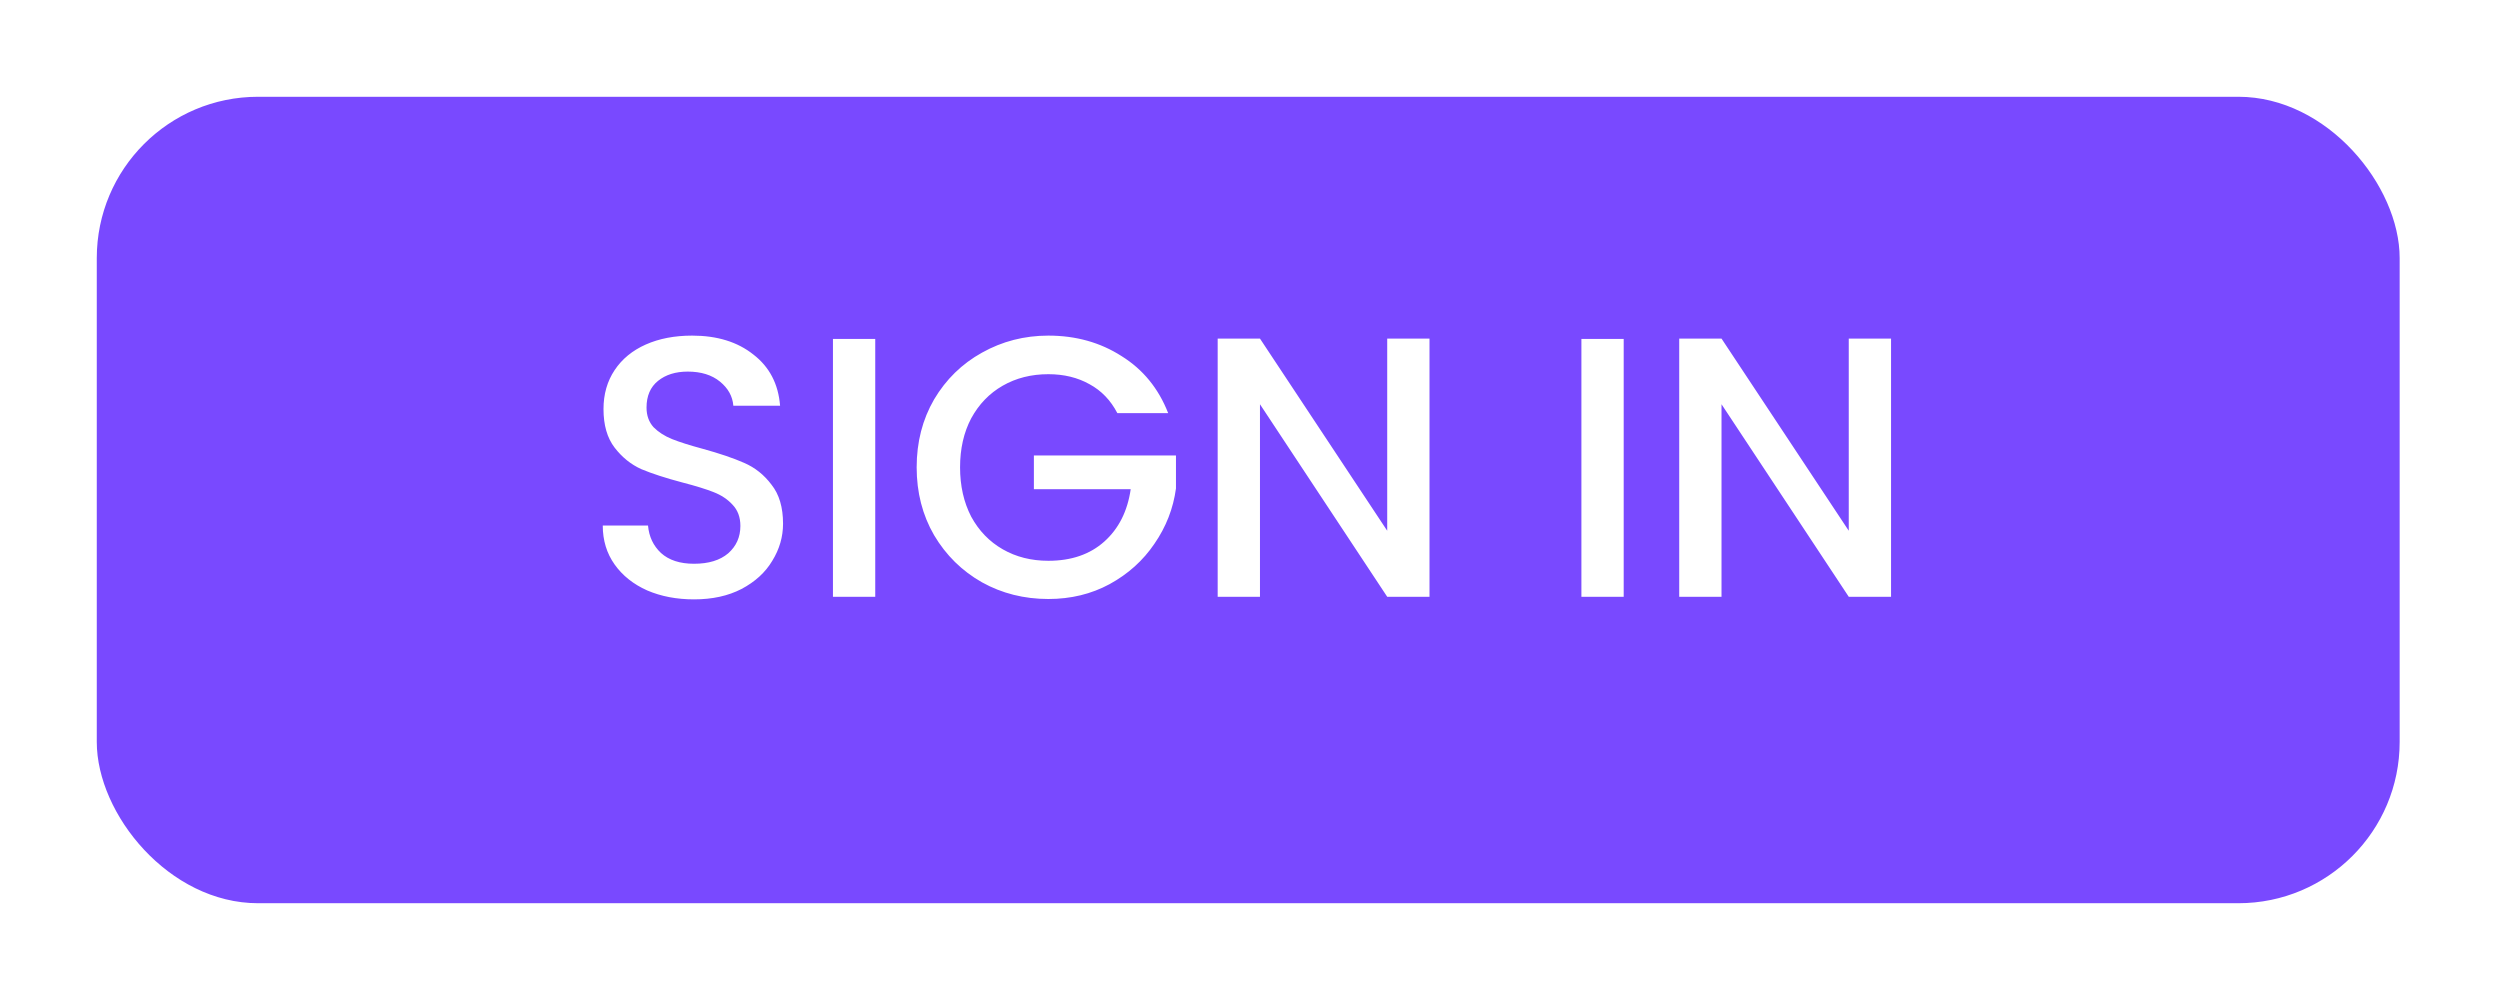 <svg width="155" height="62" viewBox="0 0 155 62" fill="none" xmlns="http://www.w3.org/2000/svg">
<g filter="url(#filter0_d_17_12)">
<rect x="6" y="4" width="142.779" height="50" rx="10" fill="#7949FF"/>
</g>
<path d="M43.029 37.161C41.956 37.161 40.99 36.977 40.131 36.609C39.272 36.226 38.598 35.689 38.107 34.999C37.616 34.309 37.371 33.504 37.371 32.584H40.177C40.238 33.274 40.507 33.841 40.982 34.286C41.473 34.731 42.155 34.953 43.029 34.953C43.934 34.953 44.639 34.738 45.145 34.309C45.651 33.864 45.904 33.297 45.904 32.607C45.904 32.07 45.743 31.633 45.421 31.296C45.114 30.959 44.723 30.698 44.248 30.514C43.788 30.33 43.144 30.131 42.316 29.916C41.273 29.64 40.422 29.364 39.763 29.088C39.119 28.797 38.567 28.352 38.107 27.754C37.647 27.156 37.417 26.359 37.417 25.362C37.417 24.442 37.647 23.637 38.107 22.947C38.567 22.257 39.211 21.728 40.039 21.36C40.867 20.992 41.825 20.808 42.914 20.808C44.463 20.808 45.728 21.199 46.709 21.981C47.706 22.748 48.258 23.806 48.365 25.155H45.467C45.421 24.572 45.145 24.074 44.639 23.66C44.133 23.246 43.466 23.039 42.638 23.039C41.887 23.039 41.273 23.231 40.798 23.614C40.323 23.997 40.085 24.549 40.085 25.27C40.085 25.761 40.231 26.167 40.522 26.489C40.829 26.796 41.212 27.041 41.672 27.225C42.132 27.409 42.761 27.608 43.558 27.823C44.616 28.114 45.475 28.406 46.134 28.697C46.809 28.988 47.376 29.441 47.836 30.054C48.311 30.652 48.549 31.457 48.549 32.469C48.549 33.282 48.327 34.048 47.882 34.769C47.453 35.49 46.816 36.072 45.973 36.517C45.145 36.946 44.164 37.161 43.029 37.161ZM54.265 21.015V37H51.643V21.015H54.265ZM69.276 25.615C68.862 24.818 68.287 24.22 67.551 23.821C66.815 23.407 65.964 23.2 64.998 23.2C63.94 23.2 62.997 23.438 62.169 23.913C61.341 24.388 60.69 25.063 60.214 25.937C59.754 26.811 59.524 27.823 59.524 28.973C59.524 30.123 59.754 31.143 60.214 32.032C60.69 32.906 61.341 33.581 62.169 34.056C62.997 34.531 63.94 34.769 64.998 34.769C66.424 34.769 67.582 34.37 68.471 33.573C69.361 32.776 69.905 31.695 70.104 30.33H64.101V28.237H72.91V30.284C72.742 31.526 72.297 32.668 71.576 33.711C70.871 34.754 69.943 35.589 68.793 36.218C67.659 36.831 66.394 37.138 64.998 37.138C63.496 37.138 62.123 36.793 60.881 36.103C59.639 35.398 58.65 34.424 57.914 33.182C57.194 31.94 56.833 30.537 56.833 28.973C56.833 27.409 57.194 26.006 57.914 24.764C58.65 23.522 59.639 22.556 60.881 21.866C62.139 21.161 63.511 20.808 64.998 20.808C66.7 20.808 68.211 21.23 69.529 22.073C70.863 22.901 71.829 24.082 72.427 25.615H69.276ZM88.629 37H86.007L78.118 25.063V37H75.496V20.992H78.118L86.007 32.906V20.992H88.629V37ZM100.669 21.015V37H98.047V21.015H100.669ZM117.245 37H114.623L106.734 25.063V37H104.112V20.992H106.734L114.623 32.906V20.992H117.245V37Z" fill="white"/>
<defs>
<filter id="filter0_d_17_12" x="0" y="0" width="154.779" height="62" filterUnits="userSpaceOnUse" color-interpolation-filters="sRGB">
<feFlood flood-opacity="0" result="BackgroundImageFix"/>
<feColorMatrix in="SourceAlpha" type="matrix" values="0 0 0 0 0 0 0 0 0 0 0 0 0 0 0 0 0 0 127 0" result="hardAlpha"/>
<feOffset dy="2"/>
<feGaussianBlur stdDeviation="3"/>
<feComposite in2="hardAlpha" operator="out"/>
<feColorMatrix type="matrix" values="0 0 0 0 0 0 0 0 0 0 0 0 0 0 0 0 0 0 0.25 0"/>
<feBlend mode="normal" in2="BackgroundImageFix" result="effect1_dropShadow_17_12"/>
<feBlend mode="normal" in="SourceGraphic" in2="effect1_dropShadow_17_12" result="shape"/>
</filter>
</defs>
</svg>
